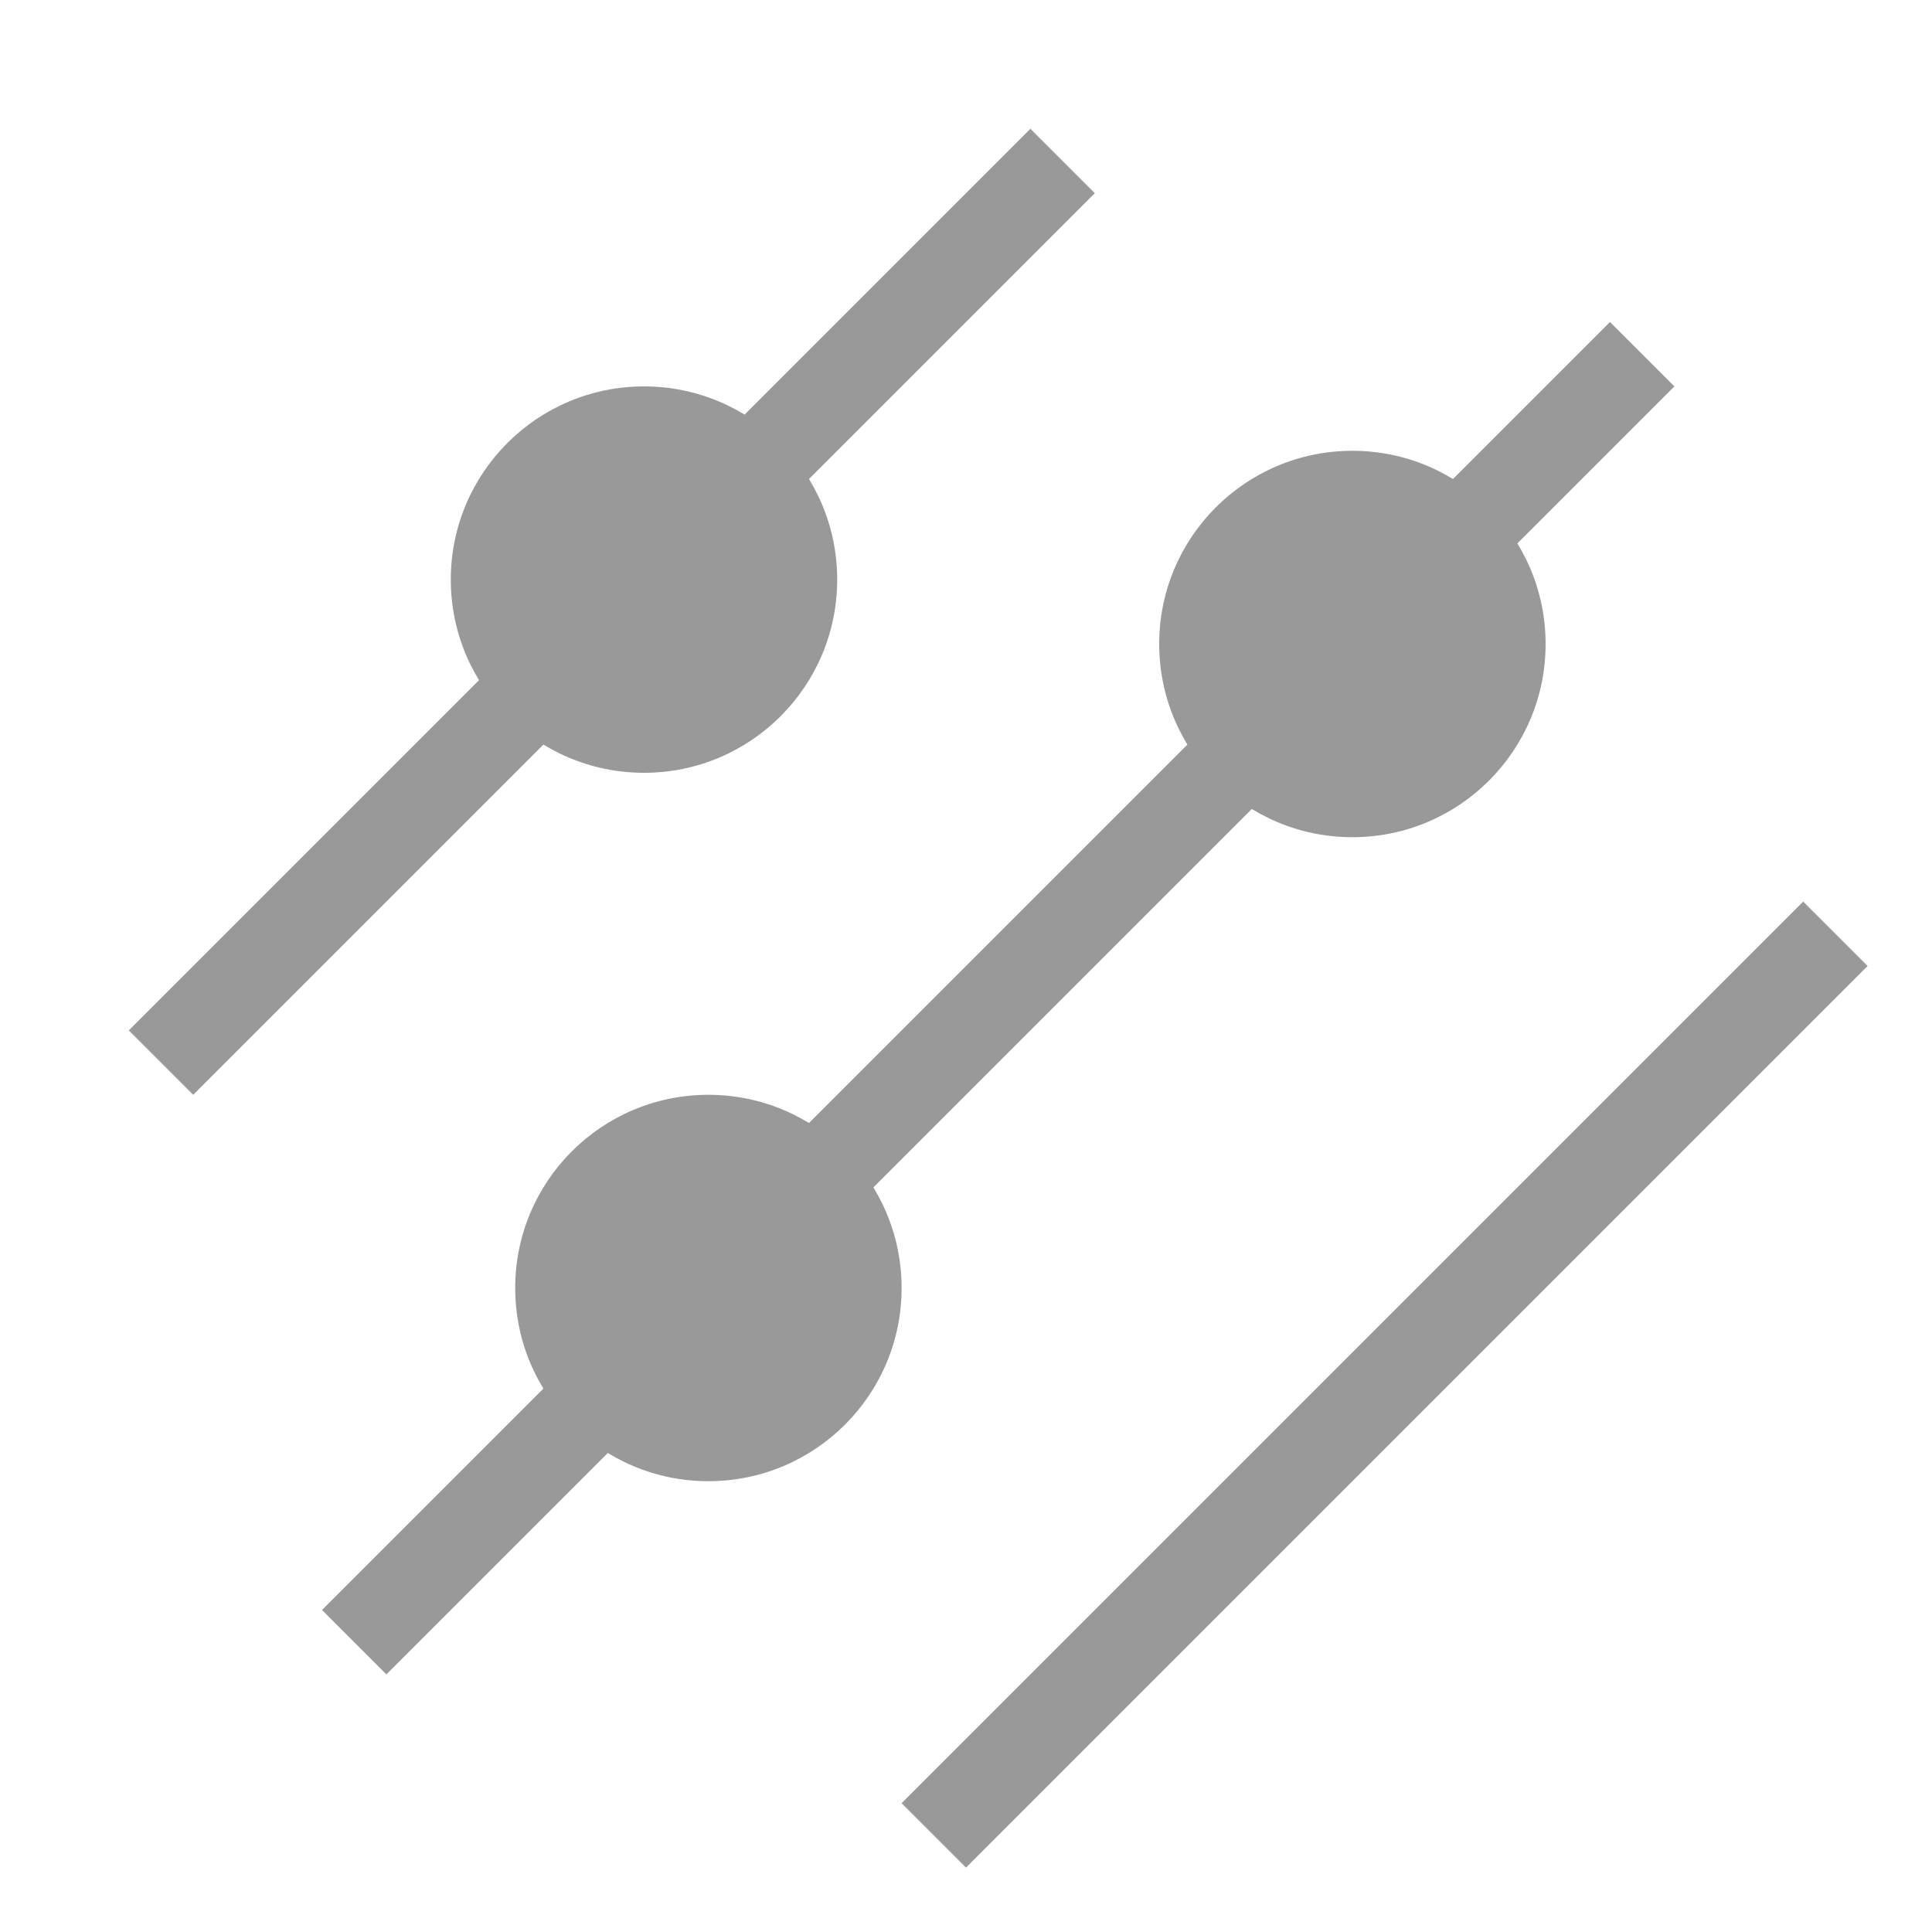 <svg xmlns="http://www.w3.org/2000/svg" width="26px" height="26px" viewBox="0 0 30 30">
<style>g{fill:#999;}</style>
  <g>
    <path d="M2 16 L16 2 L17 3 L3 17 Z" style="fill"/>
    <circle cx="10" cy="9" r="3"/>
    <path d="M5 25 L25 5 L26 6 L6 26 Z" style="fill"/>
    <line x1="5" y1="25" x2="25" y2="5" />
    <circle cx="11" cy="20" r="3"/>
    <circle cx="21" cy="10" r="3"/>
    <path d="M14 28 L28 14 L29 15 L15 29 Z" style="fill"/>
  </g>
</svg>
